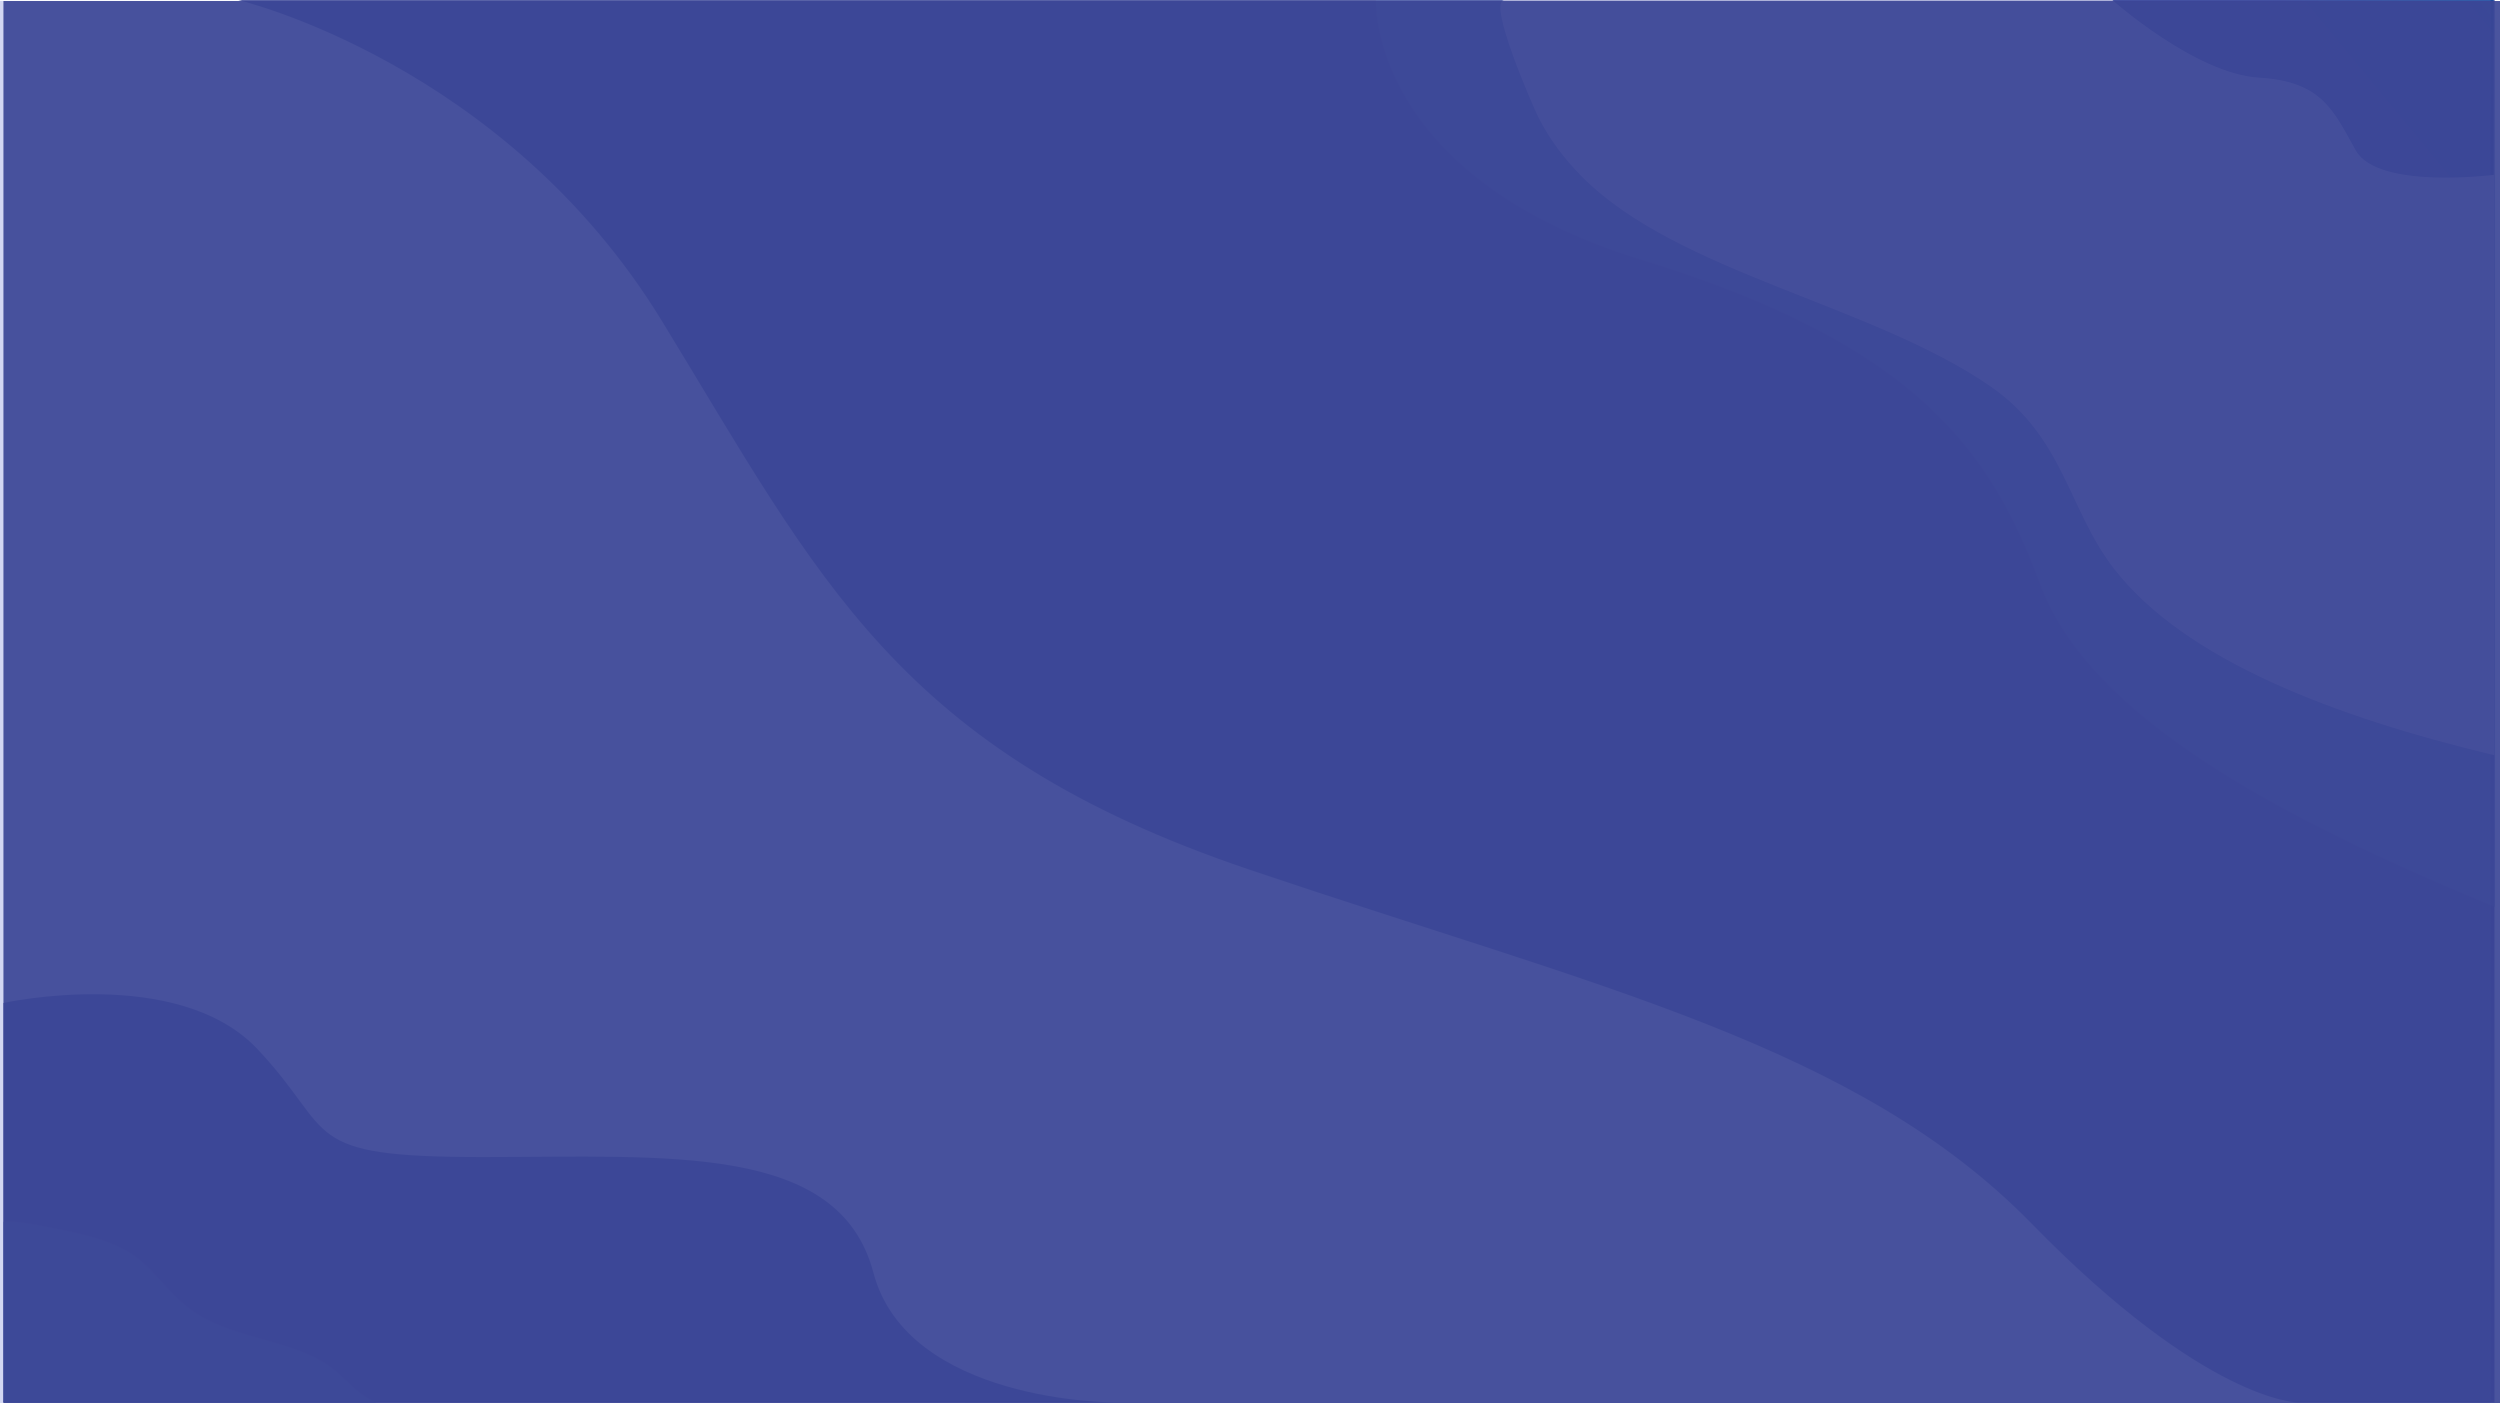 <?xml version="1.0" encoding="UTF-8"?><svg id="Layer_1" xmlns="http://www.w3.org/2000/svg" width="1924.25" height="1080.18" xmlns:xlink="http://www.w3.org/1999/xlink" viewBox="0 0 1924.25 1080.18"><defs><style>.cls-1{fill:url(#linear-gradient);}.cls-2{fill:#afb2d7;}.cls-3,.cls-4{fill:#d4d7f2;}.cls-5{fill:#4a5aa5;}.cls-6,.cls-7{fill:#3b4696;}.cls-4{isolation:isolate;opacity:.15;}.cls-7{opacity:.92;}</style><linearGradient id="linear-gradient" x1="2036.61" y1="1230.7" x2="1793.92" y2="1030.59" gradientTransform="translate(0 1080.36) scale(1 -1)" gradientUnits="userSpaceOnUse"><stop offset="0" stop-color="#005faa"/><stop offset="1" stop-color="#313e96"/></linearGradient></defs><rect class="cls-3" y=".78" width="1917.41" height="1079.4"/><g id="Graphic"><path class="cls-6" d="m183.39.03s204.52,48.18,325.95,246.79c121.43,198.6,181.77,331.06,451.98,422.42,270.22,91.36,468.35,135.22,602.56,272.69,134.21,137.47,204.52,137.47,204.52,137.47h151.6V.03H183.39Z"/><path class="cls-5" d="m1058.98.03s-6.12,135.29,204.52,200.03c210.64,64.74,268.43,146.06,306.78,249.68,38.35,103.62,188.16,181.39,349.73,248.29V.03h-861.03Z"/><path class="cls-2" d="m1217.99,136.35c73.68,73.83,222.59,97.83,314.14,161.09,56.6,39.12,59.93,95.1,95,140.29,54.62,70.39,169.57,114.05,292.88,143.62V.03h-761.91c-14.05.09,21.86,81.9,25.84,89.9,8.28,16.64,19.73,32.07,34.06,46.43h-.01Z"/><path class="cls-6" d="m2.65,771.99s134.13-29.65,195.58,35.58c61.45,65.23,30.53,83.02,173.27,83.02s274.42-10.91,300.75,88.95c26.33,99.86,184.34,99.86,184.34,99.86H2.65v-307.41h0Z"/><path class="cls-1" d="m1919.49,134.59s-89.14,11.46-106.18-18.74c-17.04-30.19-25.56-53.22-74.56-56.1-49-2.88-112.91-59.75-112.91-59.75h293.65v134.59Z"/><path class="cls-5" d="m2.65,1079.37c95.64,0,191.29.03,286.93.03-15.68-6.6-23.4-19.06-36.17-28.08-27.71-19.56-71.57-20.96-101.29-39.84-18.34-11.65-27.47-26.46-42.16-39.86-16.49-15.05-42.63-21.45-68.51-26.24-5.09-.94-27.44-6.33-38.8-5.01v139h0Z"/></g><rect class="cls-4" y=".18" width="1917" height="1078"/><rect class="cls-7" x="2.65" y=".78" width="1921.6" height="1079.4"/></svg>